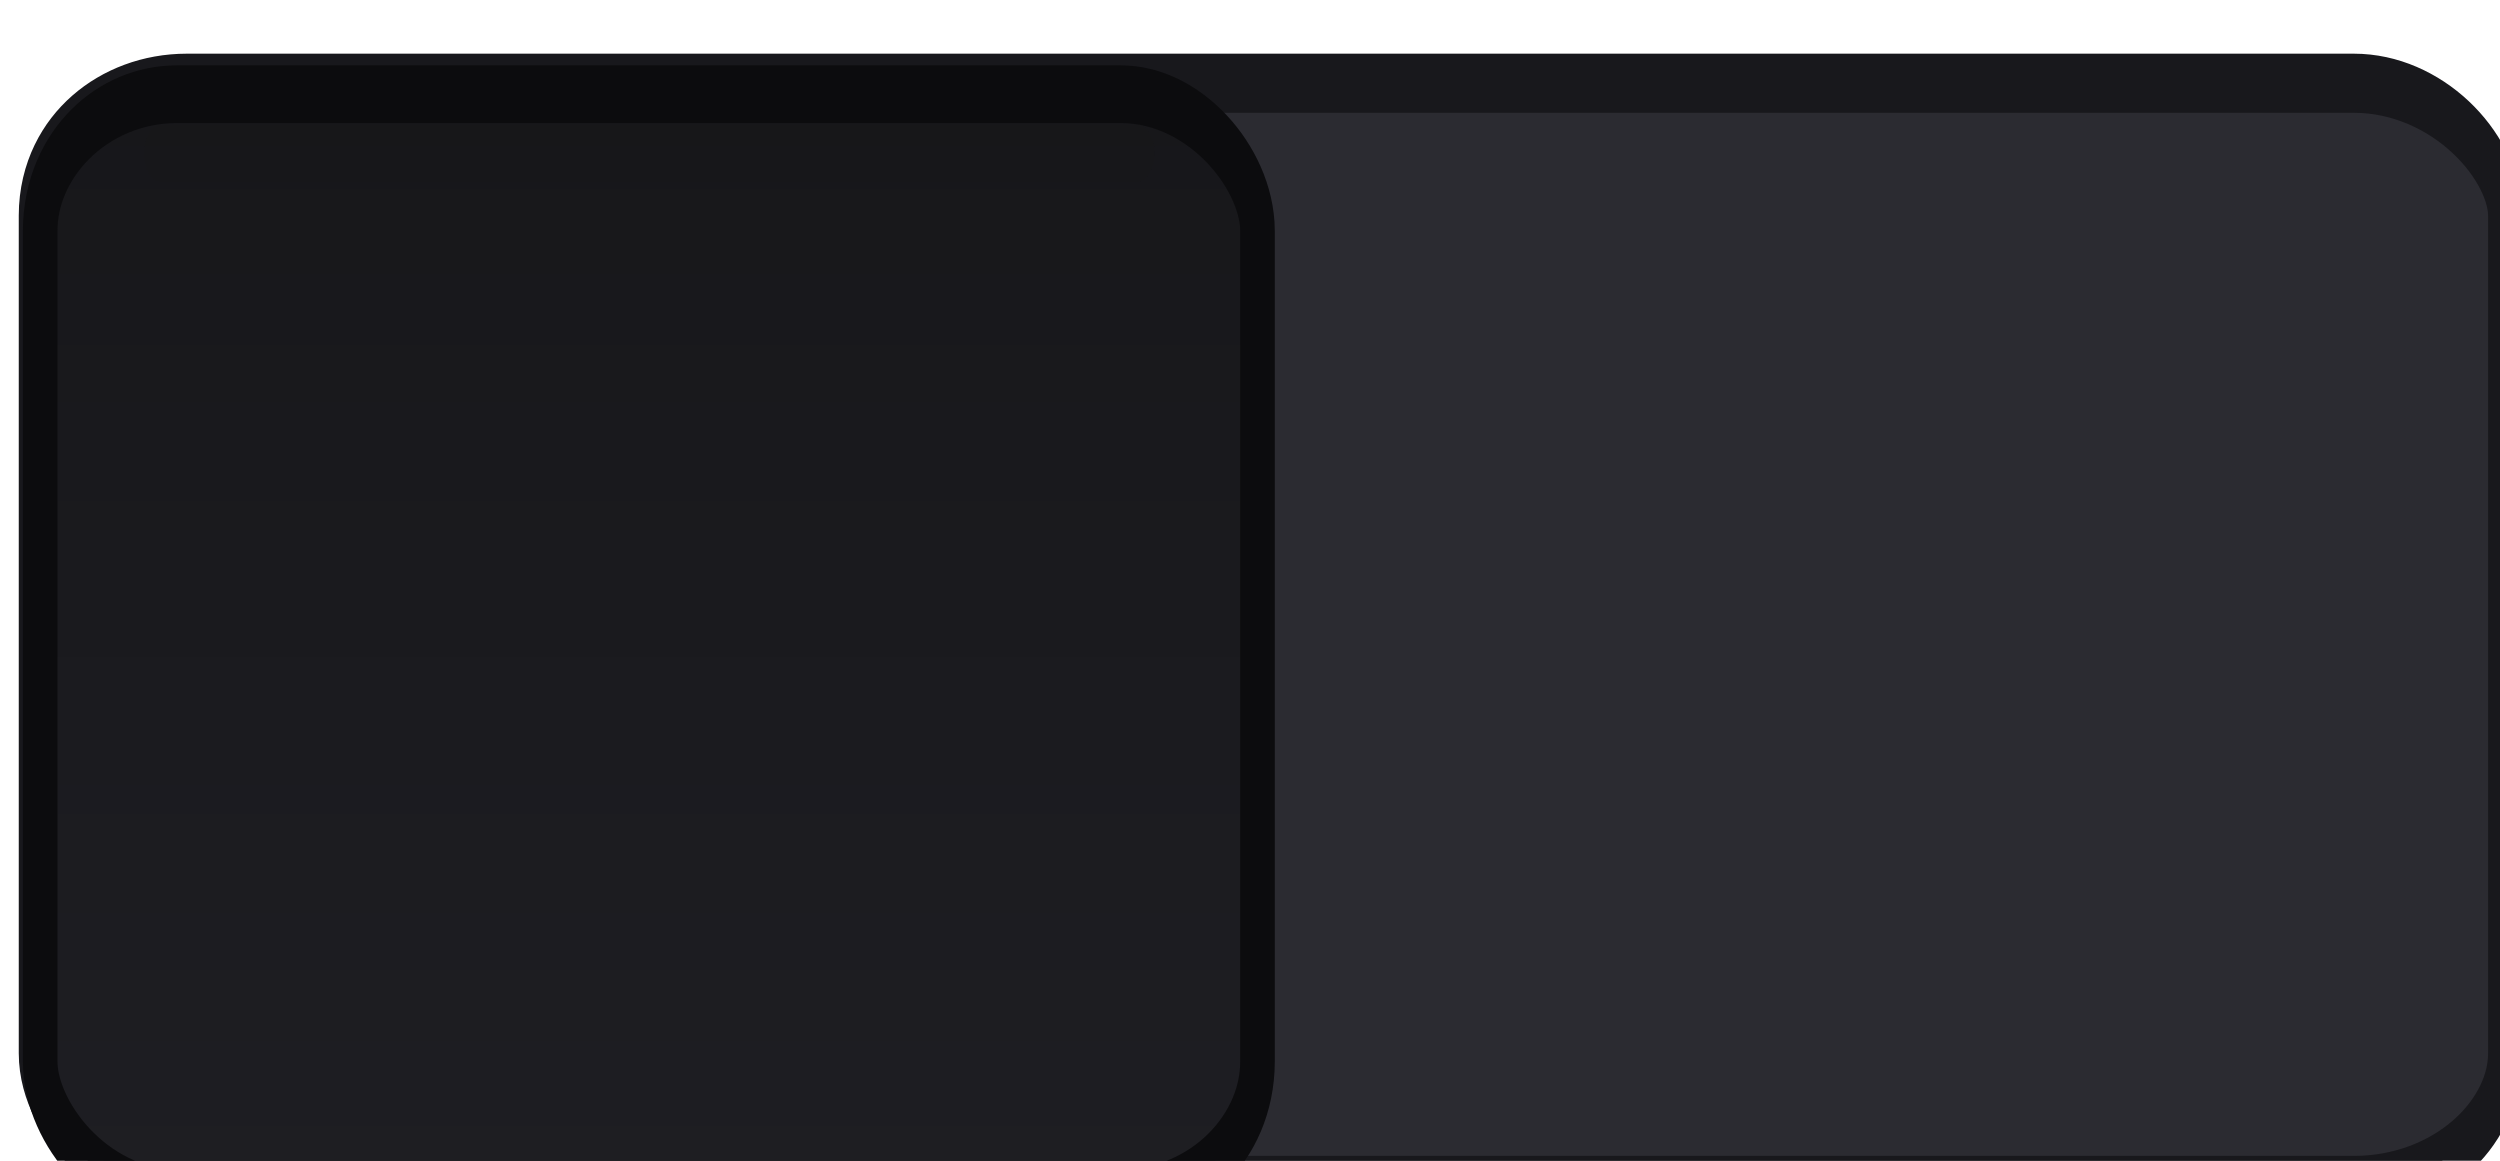 <?xml version="1.0" encoding="UTF-8" standalone="no"?>
<!-- Created with Inkscape (http://www.inkscape.org/) -->

<svg
   xmlns:dc="http://purl.org/dc/elements/1.1/"
   xmlns:cc="http://creativecommons.org/ns#"
   xmlns:rdf="http://www.w3.org/1999/02/22-rdf-syntax-ns#"
   xmlns:svg="http://www.w3.org/2000/svg"
   xmlns="http://www.w3.org/2000/svg"
   xmlns:xlink="http://www.w3.org/1999/xlink"
   xmlns:sodipodi="http://sodipodi.sourceforge.net/DTD/sodipodi-0.dtd"
   xmlns:inkscape="http://www.inkscape.org/namespaces/inkscape"
   width="56"
   height="26"
   id="svg2857"
   version="1.1"
   inkscape:version="0.92.1 r15371"
   sodipodi:docname="toggle-off-us.svg">
  <defs
     id="defs2859">
    <linearGradient
       inkscape:collect="always"
       id="linearGradient4526">
      <stop
         style="stop-color:#161619;stop-opacity:1"
         offset="0"
         id="stop4522" />
      <stop
         style="stop-color:#1f1f24;stop-opacity:1"
         offset="1"
         id="stop4524" />
    </linearGradient>
    <inkscape:perspective
       sodipodi:type="inkscape:persp3d"
       inkscape:vp_x="0 : 526.18109 : 1"
       inkscape:vp_y="0 : 1000 : 0"
       inkscape:vp_z="744.09448 : 526.18109 : 1"
       inkscape:persp3d-origin="372.04724 : 350.78739 : 1"
       id="perspective2865" />
    <inkscape:perspective
       id="perspective2843"
       inkscape:persp3d-origin="0.5 : 0.33333333 : 1"
       inkscape:vp_z="1 : 0.5 : 1"
       inkscape:vp_y="0 : 1000 : 0"
       inkscape:vp_x="0 : 0.5 : 1"
       sodipodi:type="inkscape:persp3d" />
    <inkscape:path-effect
       effect="spiro"
       id="path-effect77541-4"
       is_visible="true" />
    <linearGradient
       inkscape:collect="always"
       xlink:href="#linearGradient37802"
       id="linearGradient12311-3-1-0-5"
       gradientUnits="userSpaceOnUse"
       gradientTransform="matrix(1.592,0,0,0.857,-256.561,59.071)"
       x1="610.138"
       y1="501.439"
       x2="610.138"
       y2="492.528" />
    <linearGradient
       id="linearGradient37802"
       inkscape:collect="always">
      <stop
         id="stop37804"
         offset="0"
         style="stop-color:#FDFDFD;stop-opacity:1" />
      <stop
         id="stop37806"
         offset="1"
         style="stop-color:#FFFFFF;stop-opacity:1" />
    </linearGradient>
    <linearGradient
       inkscape:collect="always"
       xlink:href="#linearGradient76469-7-7-4-3"
       id="linearGradient77680"
       gradientUnits="userSpaceOnUse"
       gradientTransform="matrix(1,0,0,1.032,717.719,428.685)"
       x1="6"
       y1="102.955"
       x2="6"
       y2="84.505" />
    <linearGradient
       inkscape:collect="always"
       id="linearGradient76469-7-7-4-3">
      <stop
         style="stop-color:#2e3232;stop-opacity:1"
         offset="0"
         id="stop76471-7-1-5-7" />
      <stop
         style="stop-color:#3e4545;stop-opacity:1"
         offset="1"
         id="stop76473-9-0-0-9" />
    </linearGradient>
    <inkscape:path-effect
       effect="spiro"
       id="path-effect77541-4-0"
       is_visible="true" />
    <linearGradient
       id="linearGradient37802-8"
       inkscape:collect="always">
      <stop
         id="stop37804-1"
         offset="0"
         style="stop-color:#2c2c2c;stop-opacity:1" />
      <stop
         id="stop37806-8"
         offset="1"
         style="stop-color:#16191a;stop-opacity:1" />
    </linearGradient>
    <linearGradient
       y2="492.528"
       x2="610.138"
       y1="501.439"
       x1="610.138"
       gradientTransform="matrix(1.592,0,0,0.857,-900.561,-423.929)"
       gradientUnits="userSpaceOnUse"
       id="linearGradient13602"
       xlink:href="#linearGradient37802-8"
       inkscape:collect="always" />
    <inkscape:path-effect
       effect="spiro"
       id="path-effect77541-4-6"
       is_visible="true" />
    <linearGradient
       inkscape:collect="always"
       xlink:href="#linearGradient4526"
       id="linearGradient4520"
       x1="726.057"
       y1="512.331"
       x2="726.057"
       y2="544.178"
       gradientUnits="userSpaceOnUse" />
  </defs>
  <sodipodi:namedview
     id="base"
     pagecolor="#f7f7f7"
     bordercolor="#666666"
     borderopacity="1.0"
     inkscape:pageopacity="1"
     inkscape:pageshadow="2"
     inkscape:zoom="6.8980619"
     inkscape:cx="20.870872"
     inkscape:cy="6.8329067"
     inkscape:document-units="px"
     inkscape:current-layer="g4535"
     showgrid="false"
     inkscape:window-width="1366"
     inkscape:window-height="731"
     inkscape:window-x="0"
     inkscape:window-y="432"
     inkscape:window-maximized="1"
     borderlayer="true"
     inkscape:showpageshadow="false"
     inkscape:snap-nodes="false"
     inkscape:snap-bbox="true"
     showborder="false">
    <inkscape:grid
       type="xygrid"
       id="grid12954"
       empspacing="5"
       visible="true"
       enabled="true"
       snapvisiblegridlinesonly="true"
       originx="-14.706"
       originy="-21.282" />
  </sodipodi:namedview>
  <g
     inkscape:label="Layer 1"
     inkscape:groupmode="layer"
     id="layer1"
     transform="translate(-459.349,-756.081)">
    <g
       transform="matrix(0.653,0,0,0.806,99.593,-636.322)"
       id="g37994">
      <g
         inkscape:label="Layer 1"
         inkscape:groupmode="layer"
         id="layer1-7"
         transform="matrix(1.532,0,0,1.241,-130.267,764.6)">
        <g
           transform="matrix(0.653,0,0,0.806,99.593,-636.322)"
           id="g37994-5">
          <g
             id="g4535">
            <g
               transform="matrix(0.864,0,0,1.225,-27.216,1162.217)"
               id="g37996"
               style="stroke-width:0.972">
              <rect
                 style="color:#000000;clip-rule:nonzero;display:inline;overflow:visible;visibility:visible;opacity:1;isolation:auto;mix-blend-mode:normal;color-interpolation:sRGB;color-interpolation-filters:linearRGB;solid-color:#000000;solid-opacity:1;fill:#2b2b31;fill-opacity:1;fill-rule:nonzero;stroke:#18181c;stroke-width:1.341;stroke-linecap:round;stroke-linejoin:miter;stroke-miterlimit:4;stroke-dasharray:none;stroke-dashoffset:0;stroke-opacity:1;marker:none;color-rendering:auto;image-rendering:auto;shape-rendering:auto;text-rendering:auto;enable-background:accumulate"
                 id="rect38000"
                 width="98"
                 height="25"
                 x="644.5"
                 y="483.5"
                 rx="6"
                 ry="3" />
            </g>
            <g
               id="g38002"
               transform="matrix(0.908,0,0,1.227,3.574,-407.778)"
               style="stroke-width:0.948">
              <g
                 id="g38004"
                 style="display:inline;stroke-width:0.948"
                 transform="translate(-115,1247)">
                <rect
                   style="color:#000000;display:inline;overflow:visible;visibility:visible;fill:url(#linearGradient4520);fill-opacity:1;fill-rule:nonzero;stroke:#0c0c0e;stroke-width:1.307;stroke-linecap:butt;stroke-linejoin:miter;stroke-miterlimit:4;stroke-dasharray:none;stroke-dashoffset:0;stroke-opacity:1;marker:none;enable-background:accumulate"
                   id="rect38006"
                   width="45.97"
                   height="25"
                   x="694.53"
                   y="515.5"
                   rx="5.165"
                   ry="3.095" />
                <path
                   inkscape:connector-curvature="0"
                   inkscape:original-d="m 699.09675,516.83811 h 36.86904"
                   inkscape:path-effect="#path-effect77541-4-6"
                   id="path38016"
                   d="m 699.097,516.838 h 36.869"
                   style="color:#000000;display:inline;overflow:visible;visibility:visible;opacity:0.1;fill:none;stroke:#18181c;stroke-width:1.307px;stroke-linecap:round;stroke-linejoin:miter;stroke-miterlimit:4;stroke-dasharray:none;stroke-dashoffset:0;stroke-opacity:1;marker:none;enable-background:accumulate"
                   sodipodi:nodetypes="cc" />
              </g>
            </g>
          </g>
        </g>
      </g>
    </g>
  </g>
</svg>
